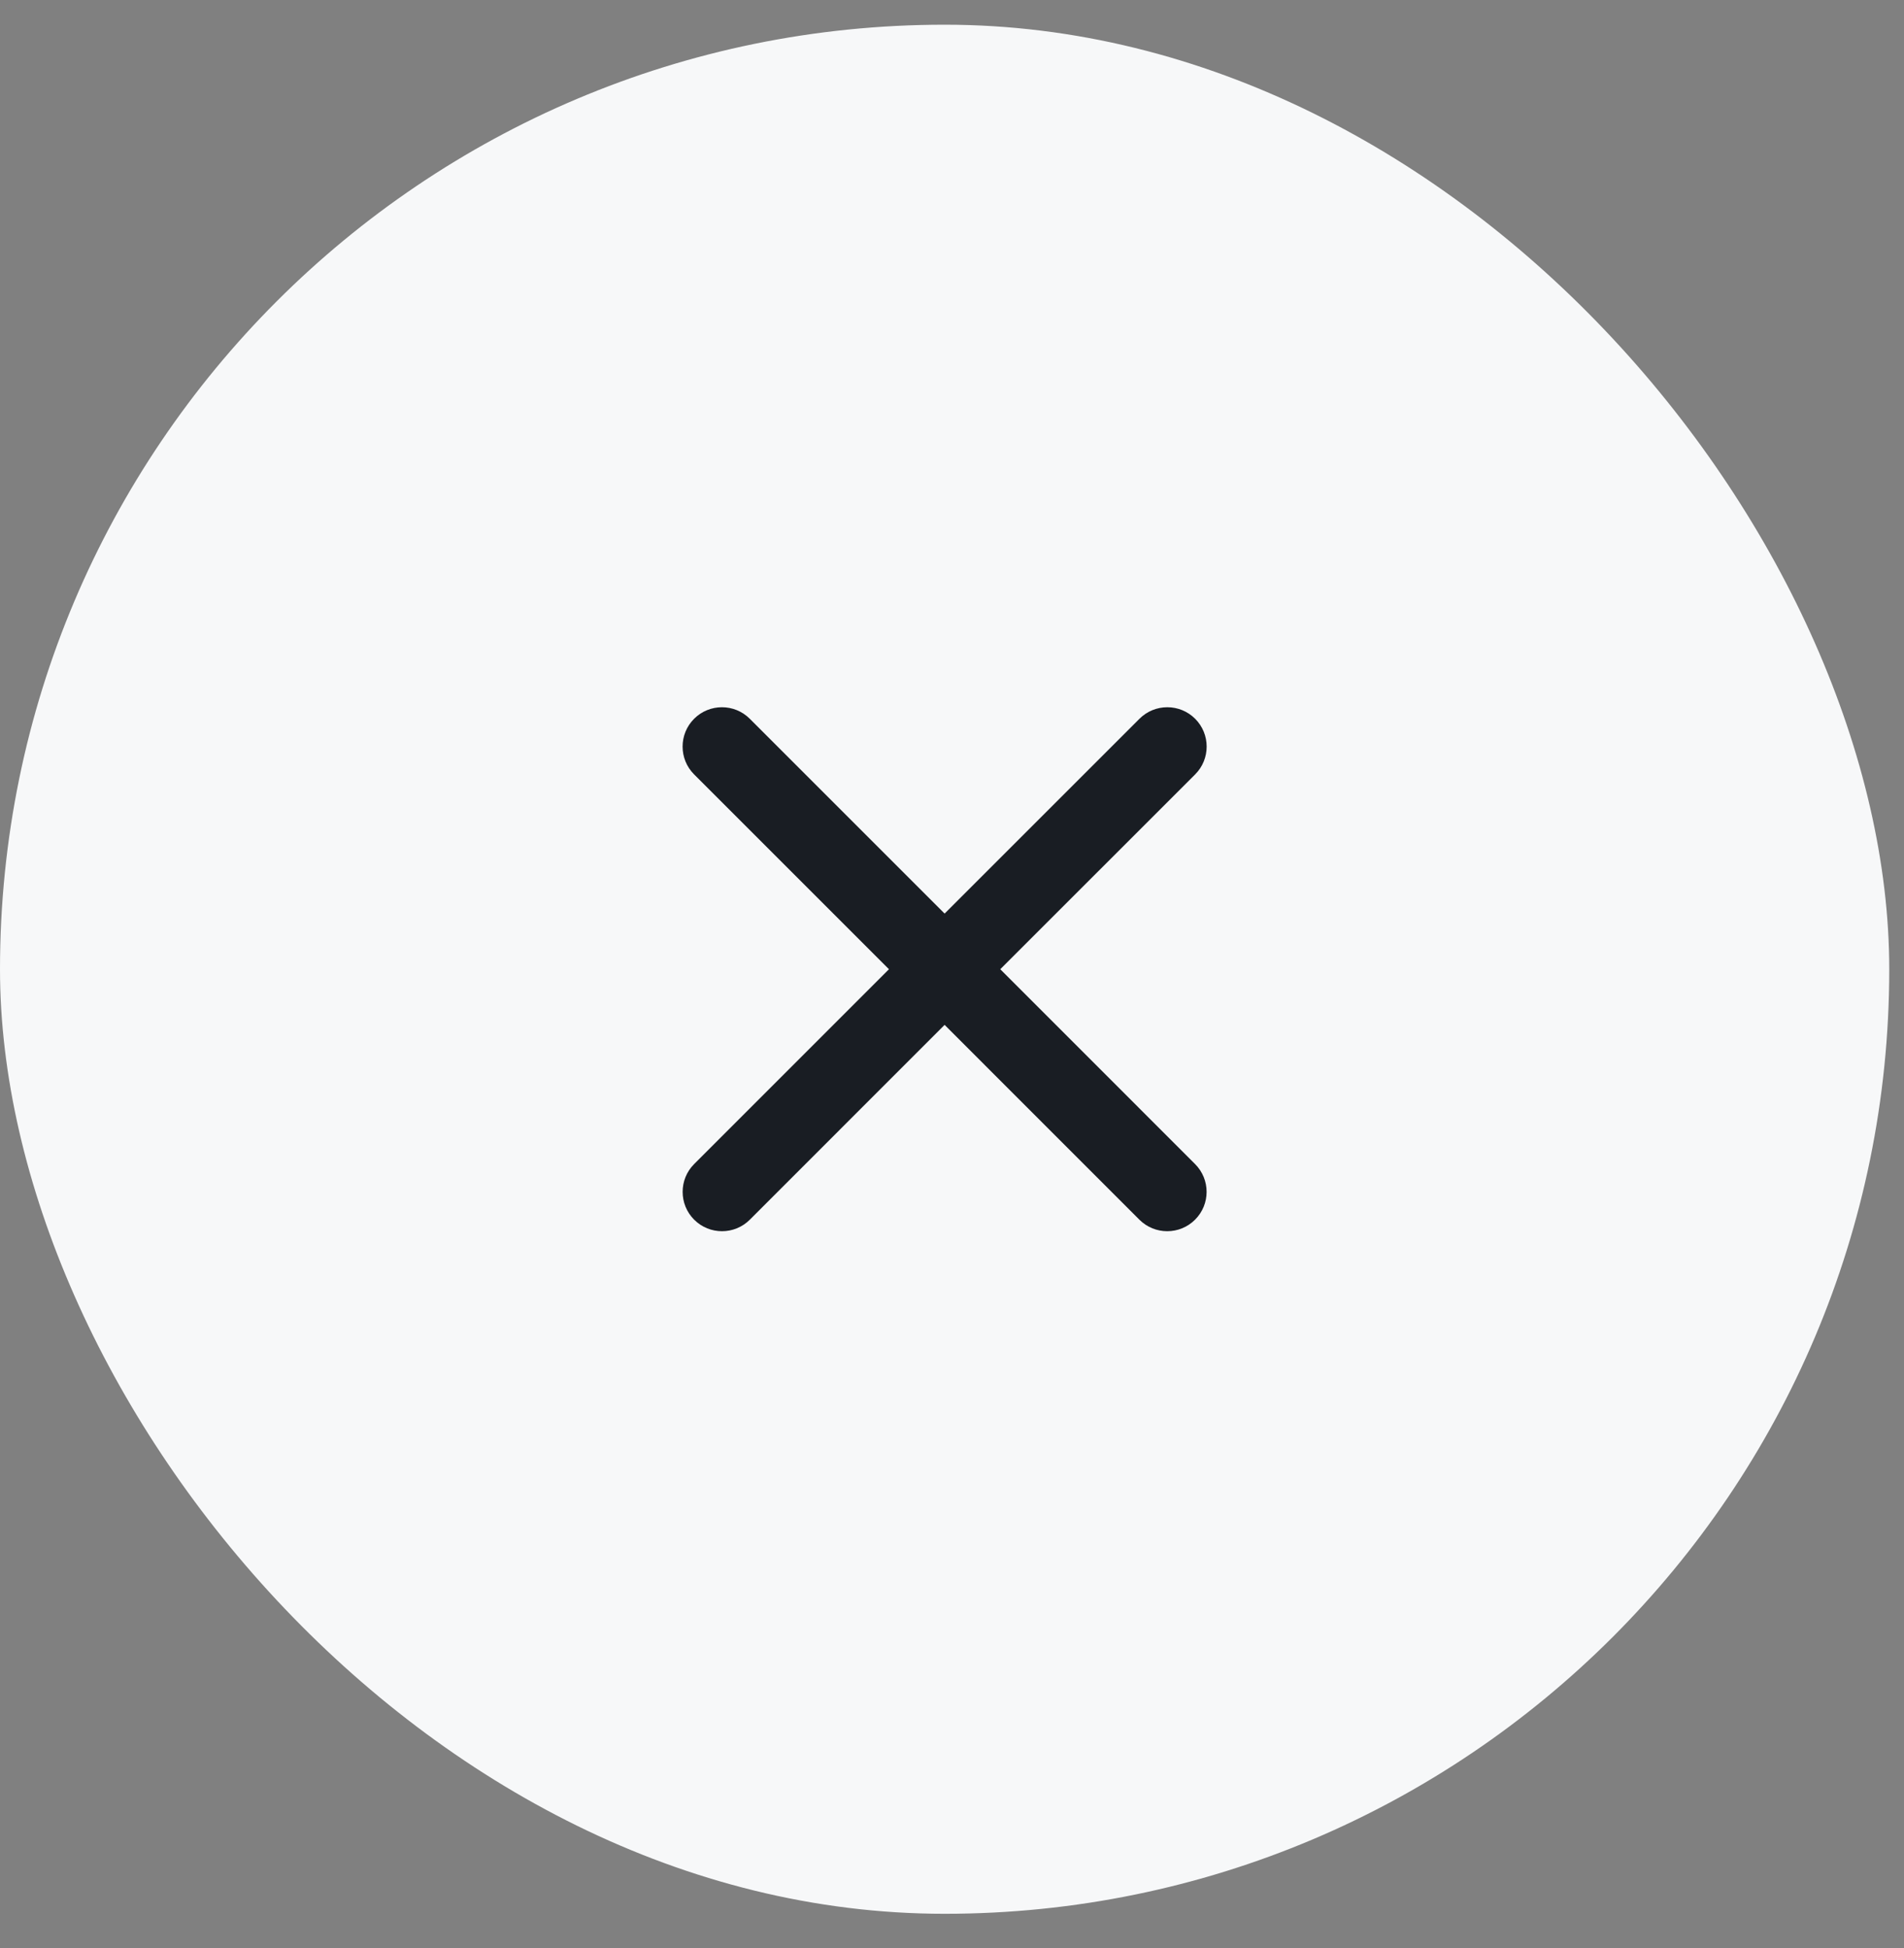<svg width="43" height="44" viewBox="0 0 43 44" fill="none" xmlns="http://www.w3.org/2000/svg">
<rect x="0" y="0" width="43" height="44" fill="#808080" stroke="none"/>
<rect y="0.558" width="42.667" height="42.667" rx="21.333" fill="#F7F8F9"/>
<path d="M26.989 27.548C27.337 27.201 27.337 26.638 26.989 26.291L22.59 21.891L26.991 17.491C27.338 17.144 27.338 16.581 26.991 16.234C26.644 15.887 26.081 15.887 25.734 16.234L21.333 20.634L16.933 16.234C16.586 15.887 16.023 15.887 15.676 16.234C15.329 16.581 15.329 17.144 15.676 17.491L20.076 21.891L15.677 26.291C15.33 26.638 15.33 27.201 15.677 27.548C16.024 27.895 16.587 27.895 16.934 27.548L21.333 23.148L25.732 27.548C26.079 27.895 26.642 27.895 26.989 27.548Z" fill="#191D23"/>
</svg>

